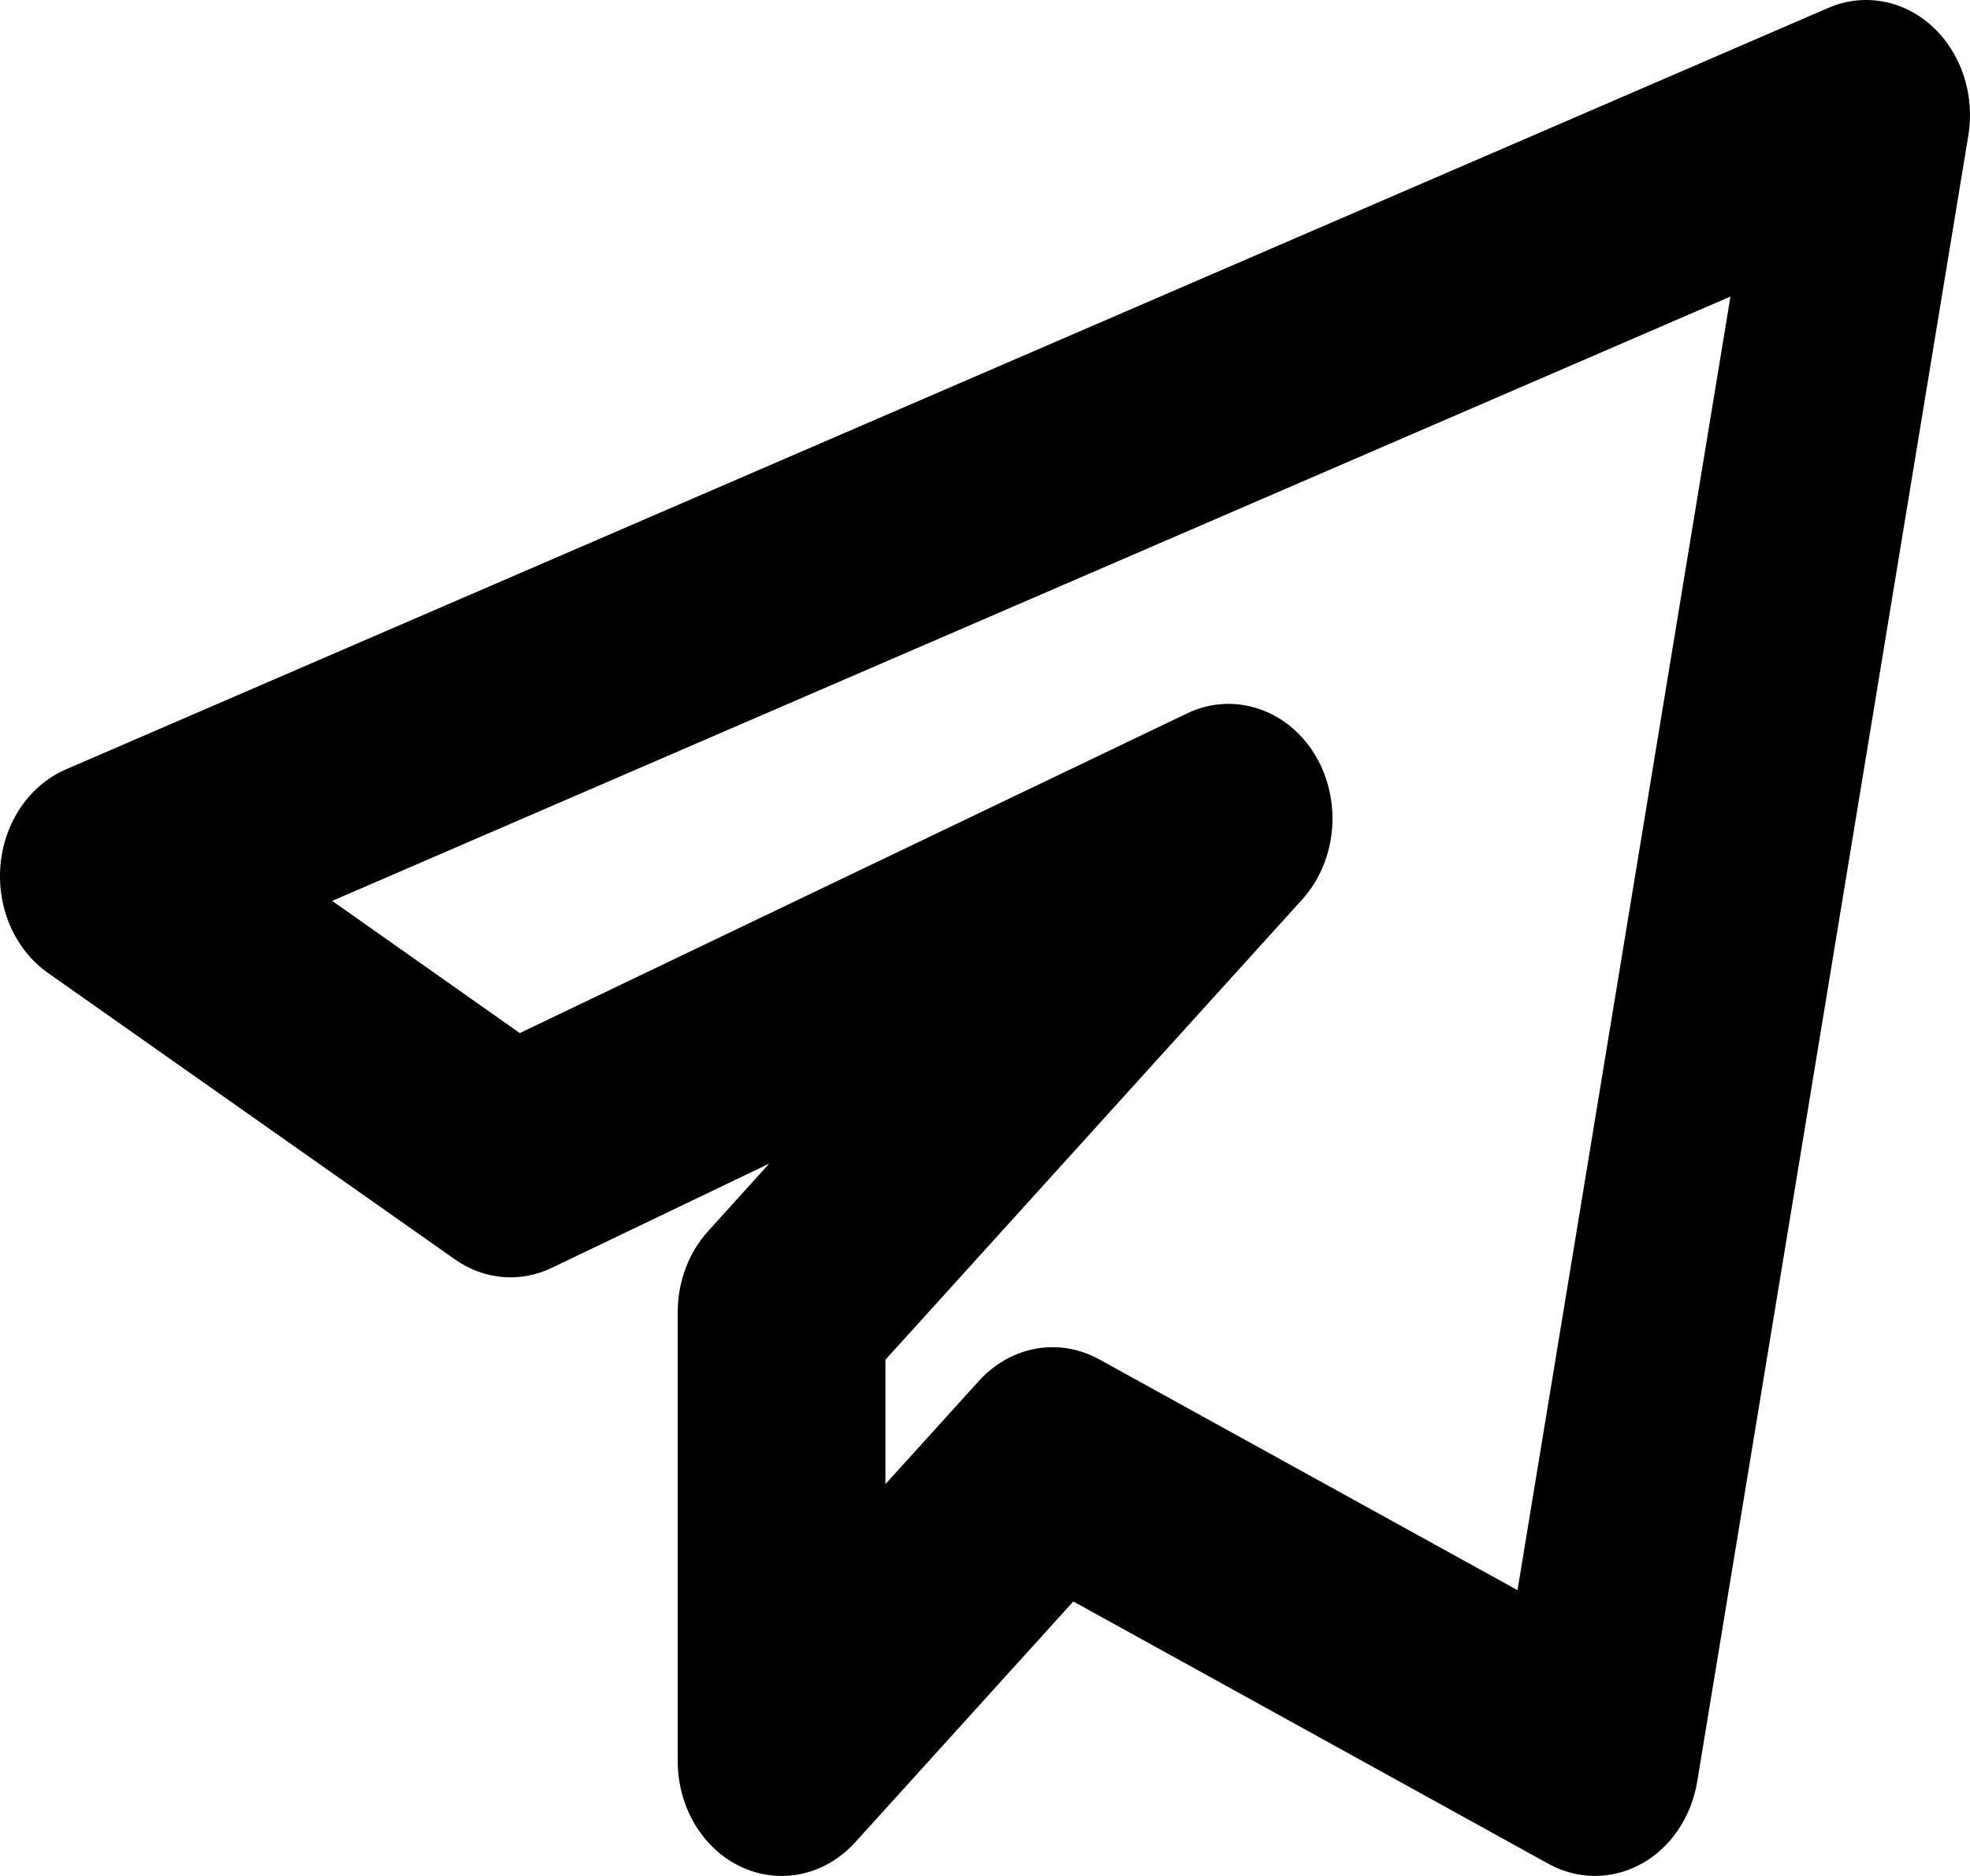 <svg width="42" height="40" viewBox="0 0 42 40" fill="none" xmlns="http://www.w3.org/2000/svg">
<path d="M16.665 40C16.378 40 16.091 39.938 15.817 39.814C14.99 39.436 14.449 38.542 14.449 37.553V27.978C14.449 27.329 14.682 26.706 15.099 26.249L16.399 24.811L11.767 27.032C11.093 27.358 10.314 27.29 9.693 26.849L1.023 20.746C0.32 20.25 -0.07 19.363 0.01 18.446C0.09 17.529 0.631 16.74 1.407 16.404L38.976 0.17C39.723 -0.156 40.571 -0.006 41.191 0.558C41.811 1.123 42.107 2.013 41.965 2.884L36.184 37.99C36.057 38.747 35.62 39.397 34.994 39.742C34.37 40.085 33.638 40.085 33.015 39.742L22.883 34.147L18.233 39.282C17.805 39.752 17.241 40 16.665 40ZM22.442 28.725C22.779 28.725 23.119 28.81 23.432 28.983L32.353 33.906L36.893 6.323L7.082 19.209L11.082 22.028L25.311 15.21C26.285 14.743 27.426 15.108 28.025 16.077C28.622 17.049 28.513 18.351 27.759 19.183L18.877 28.993V31.645L20.874 29.44C21.299 28.973 21.866 28.725 22.442 28.725Z" fill="black"/>
</svg>
